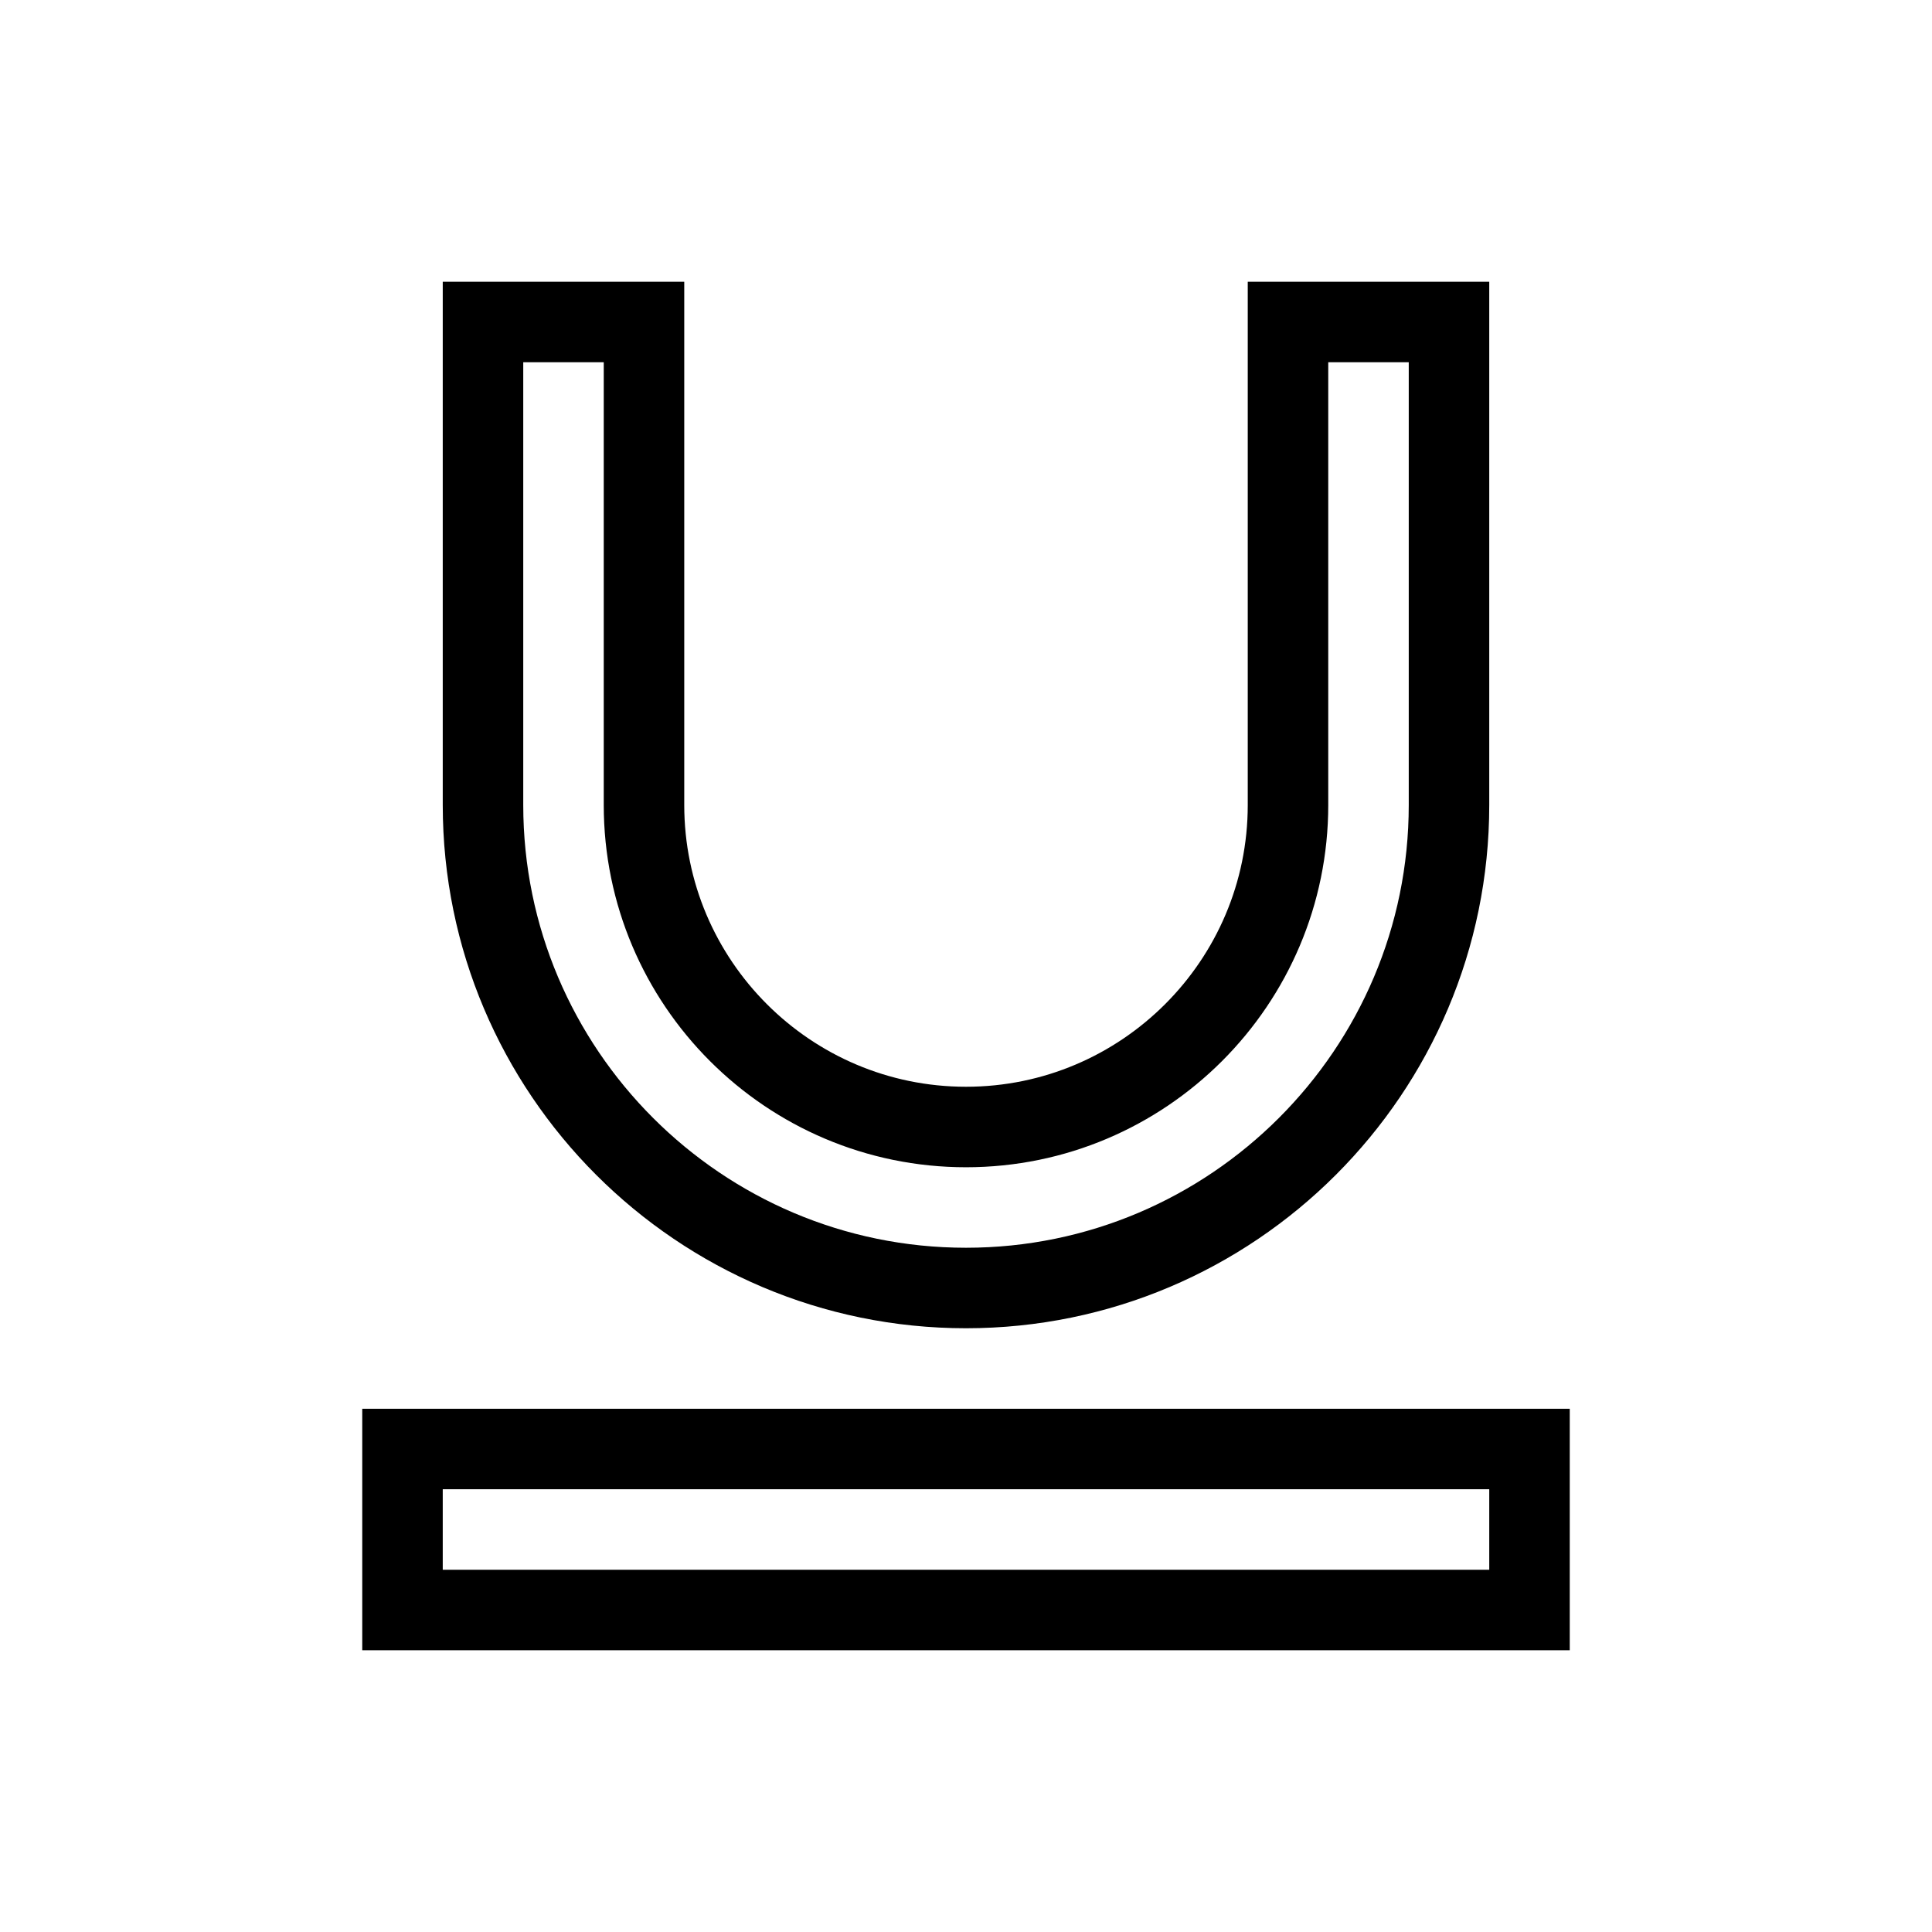 <svg xmlns="http://www.w3.org/2000/svg" fill="none" stroke="currentColor" viewBox="0 0 24 24"><path d="M5 18H19V20H5zM6 4v6c0 3.309 2.691 6 6 6s6-2.691 6-6V4h-2v6c0 2.206-1.794 4-4 4s-4-1.794-4-4V4H6z"/></svg>